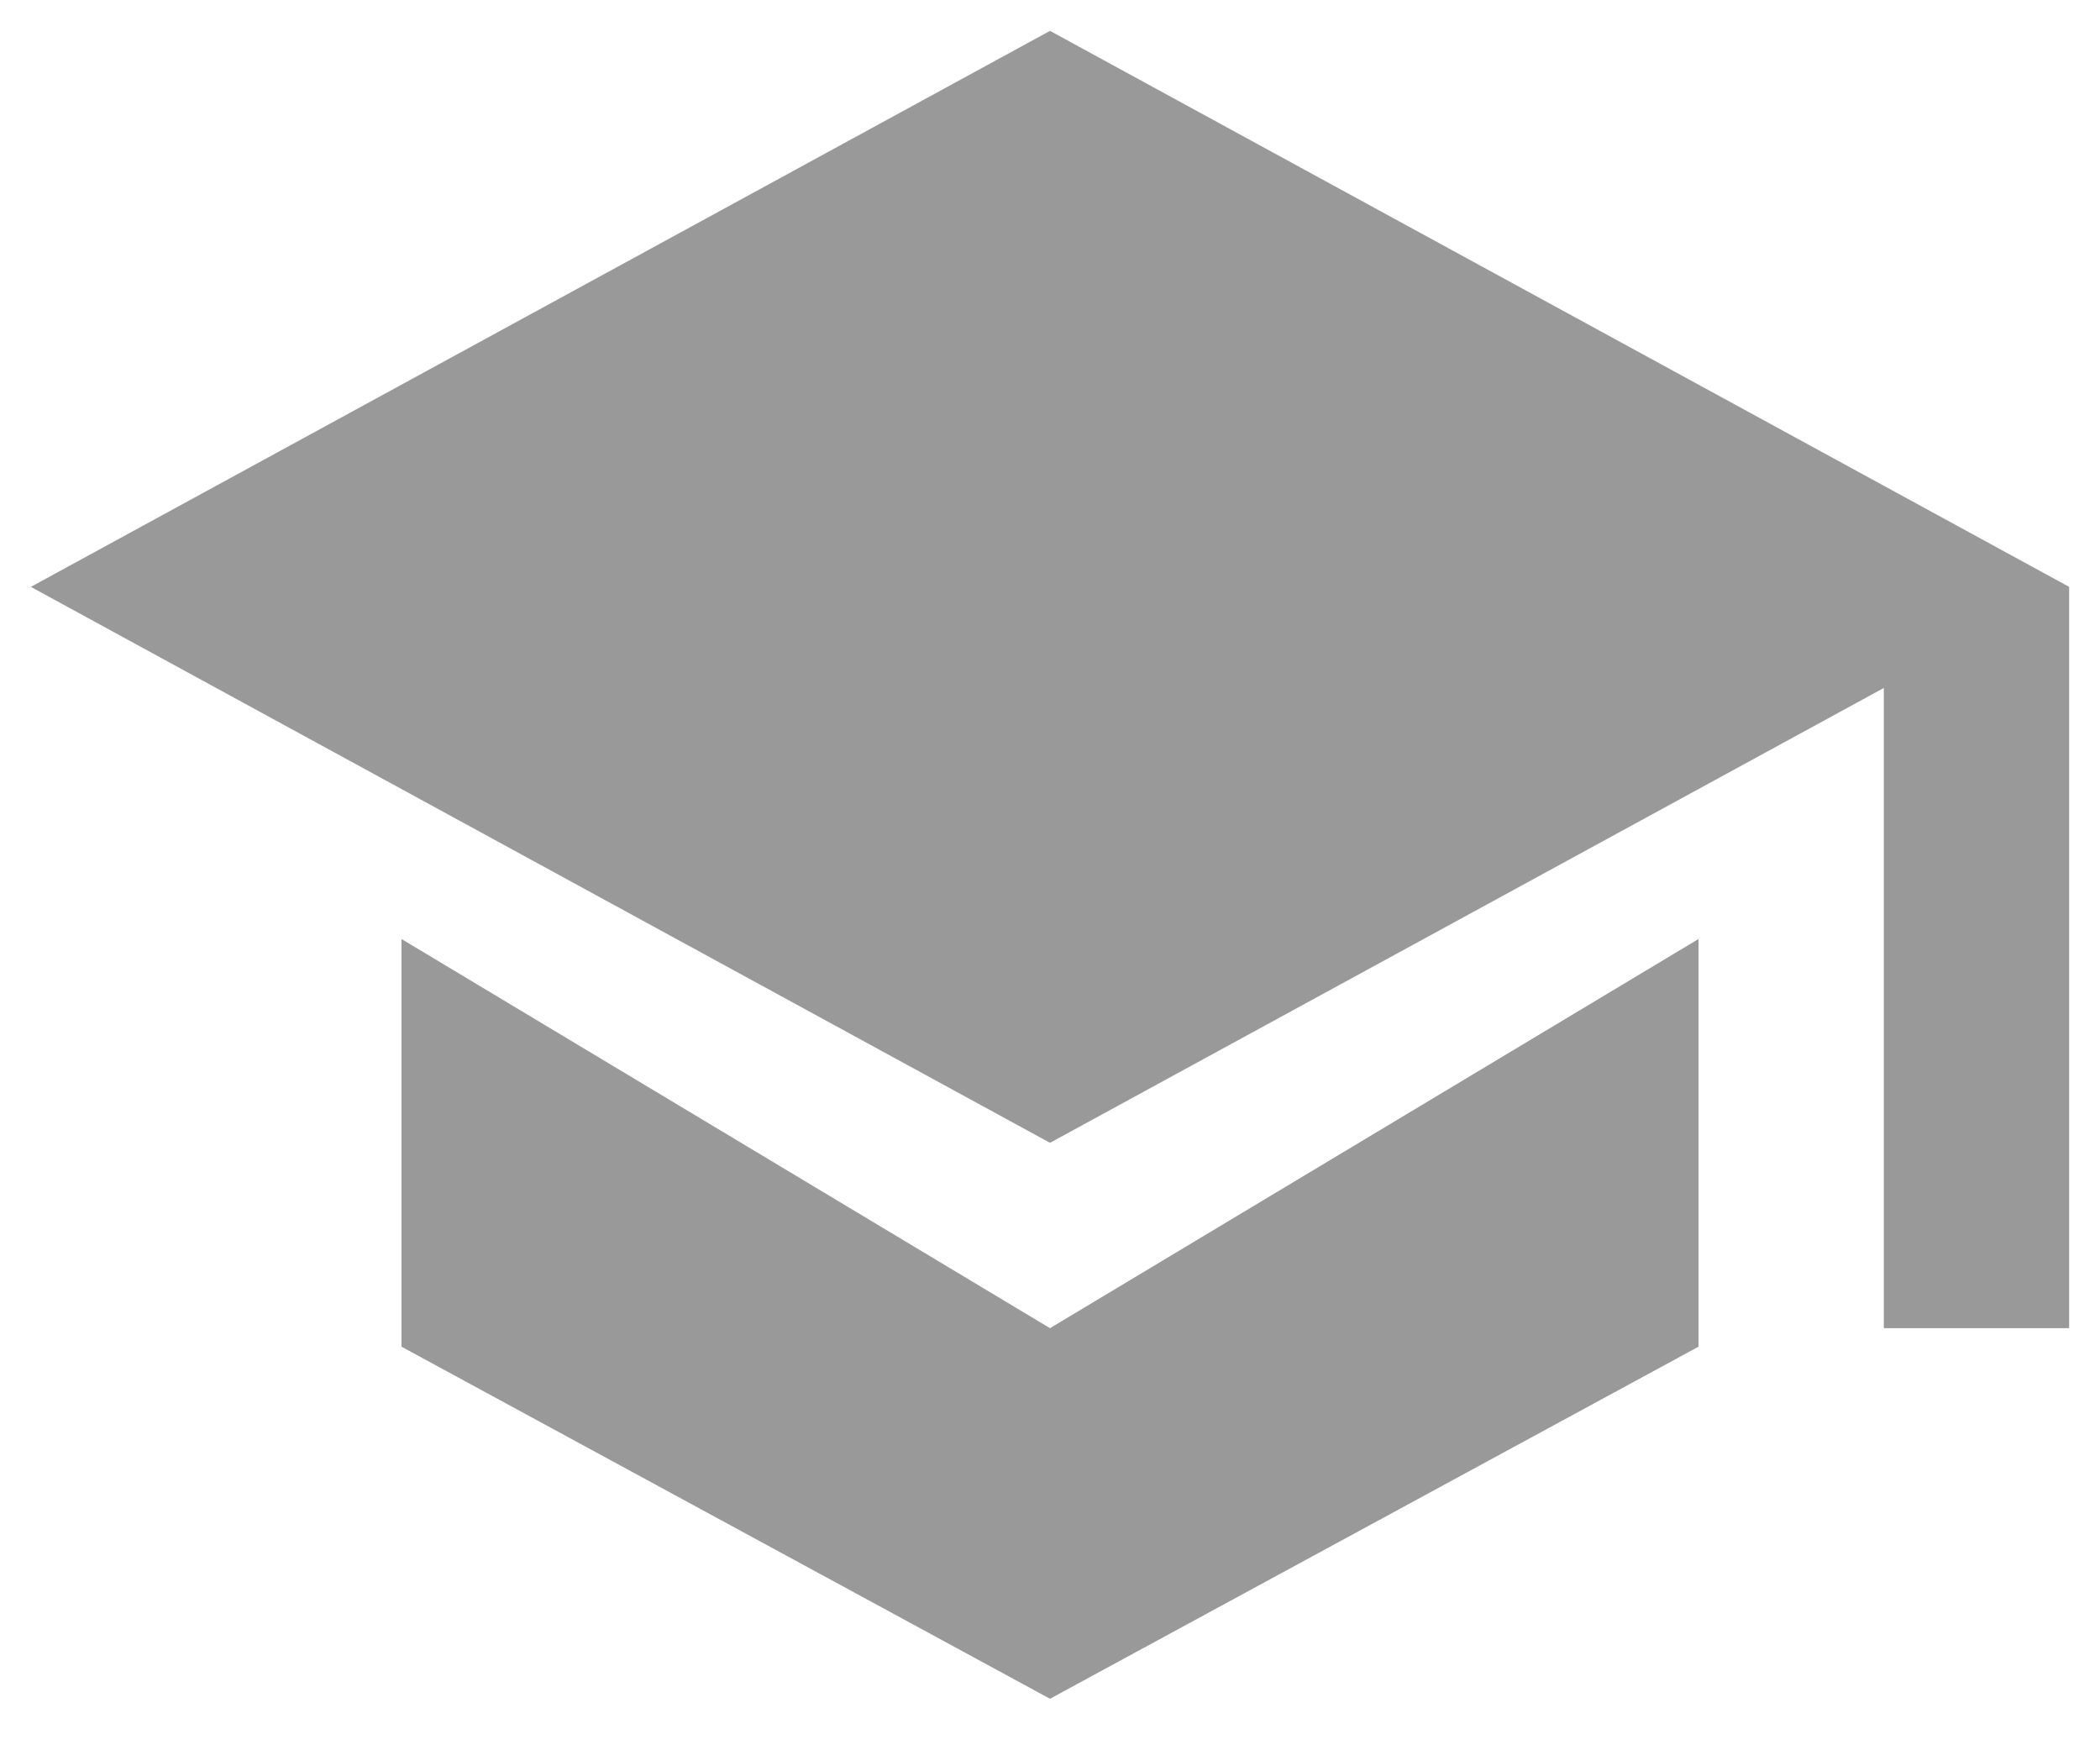 <svg width="36" height="30" viewBox="0 0 36 30" fill="none" xmlns="http://www.w3.org/2000/svg">
<g clip-path="url(#clip0)">
<path d="M18 0.529L0.529 10.059L18 19.588L35.471 10.059L18 0.529Z" fill="#999999"/>
<path d="M29.118 16.094L18 22.765L6.882 16.094V23.082L18 29.117L29.118 23.082V16.094Z" fill="#999999"/>
<path d="M35.471 10.059H32.294V22.765H35.471V10.059Z" fill="#999999"/>
</g>
<defs>
<clipPath id="clip0">
<rect width="36" height="29.647" fill="white"/>
</clipPath>
</defs>
</svg>

